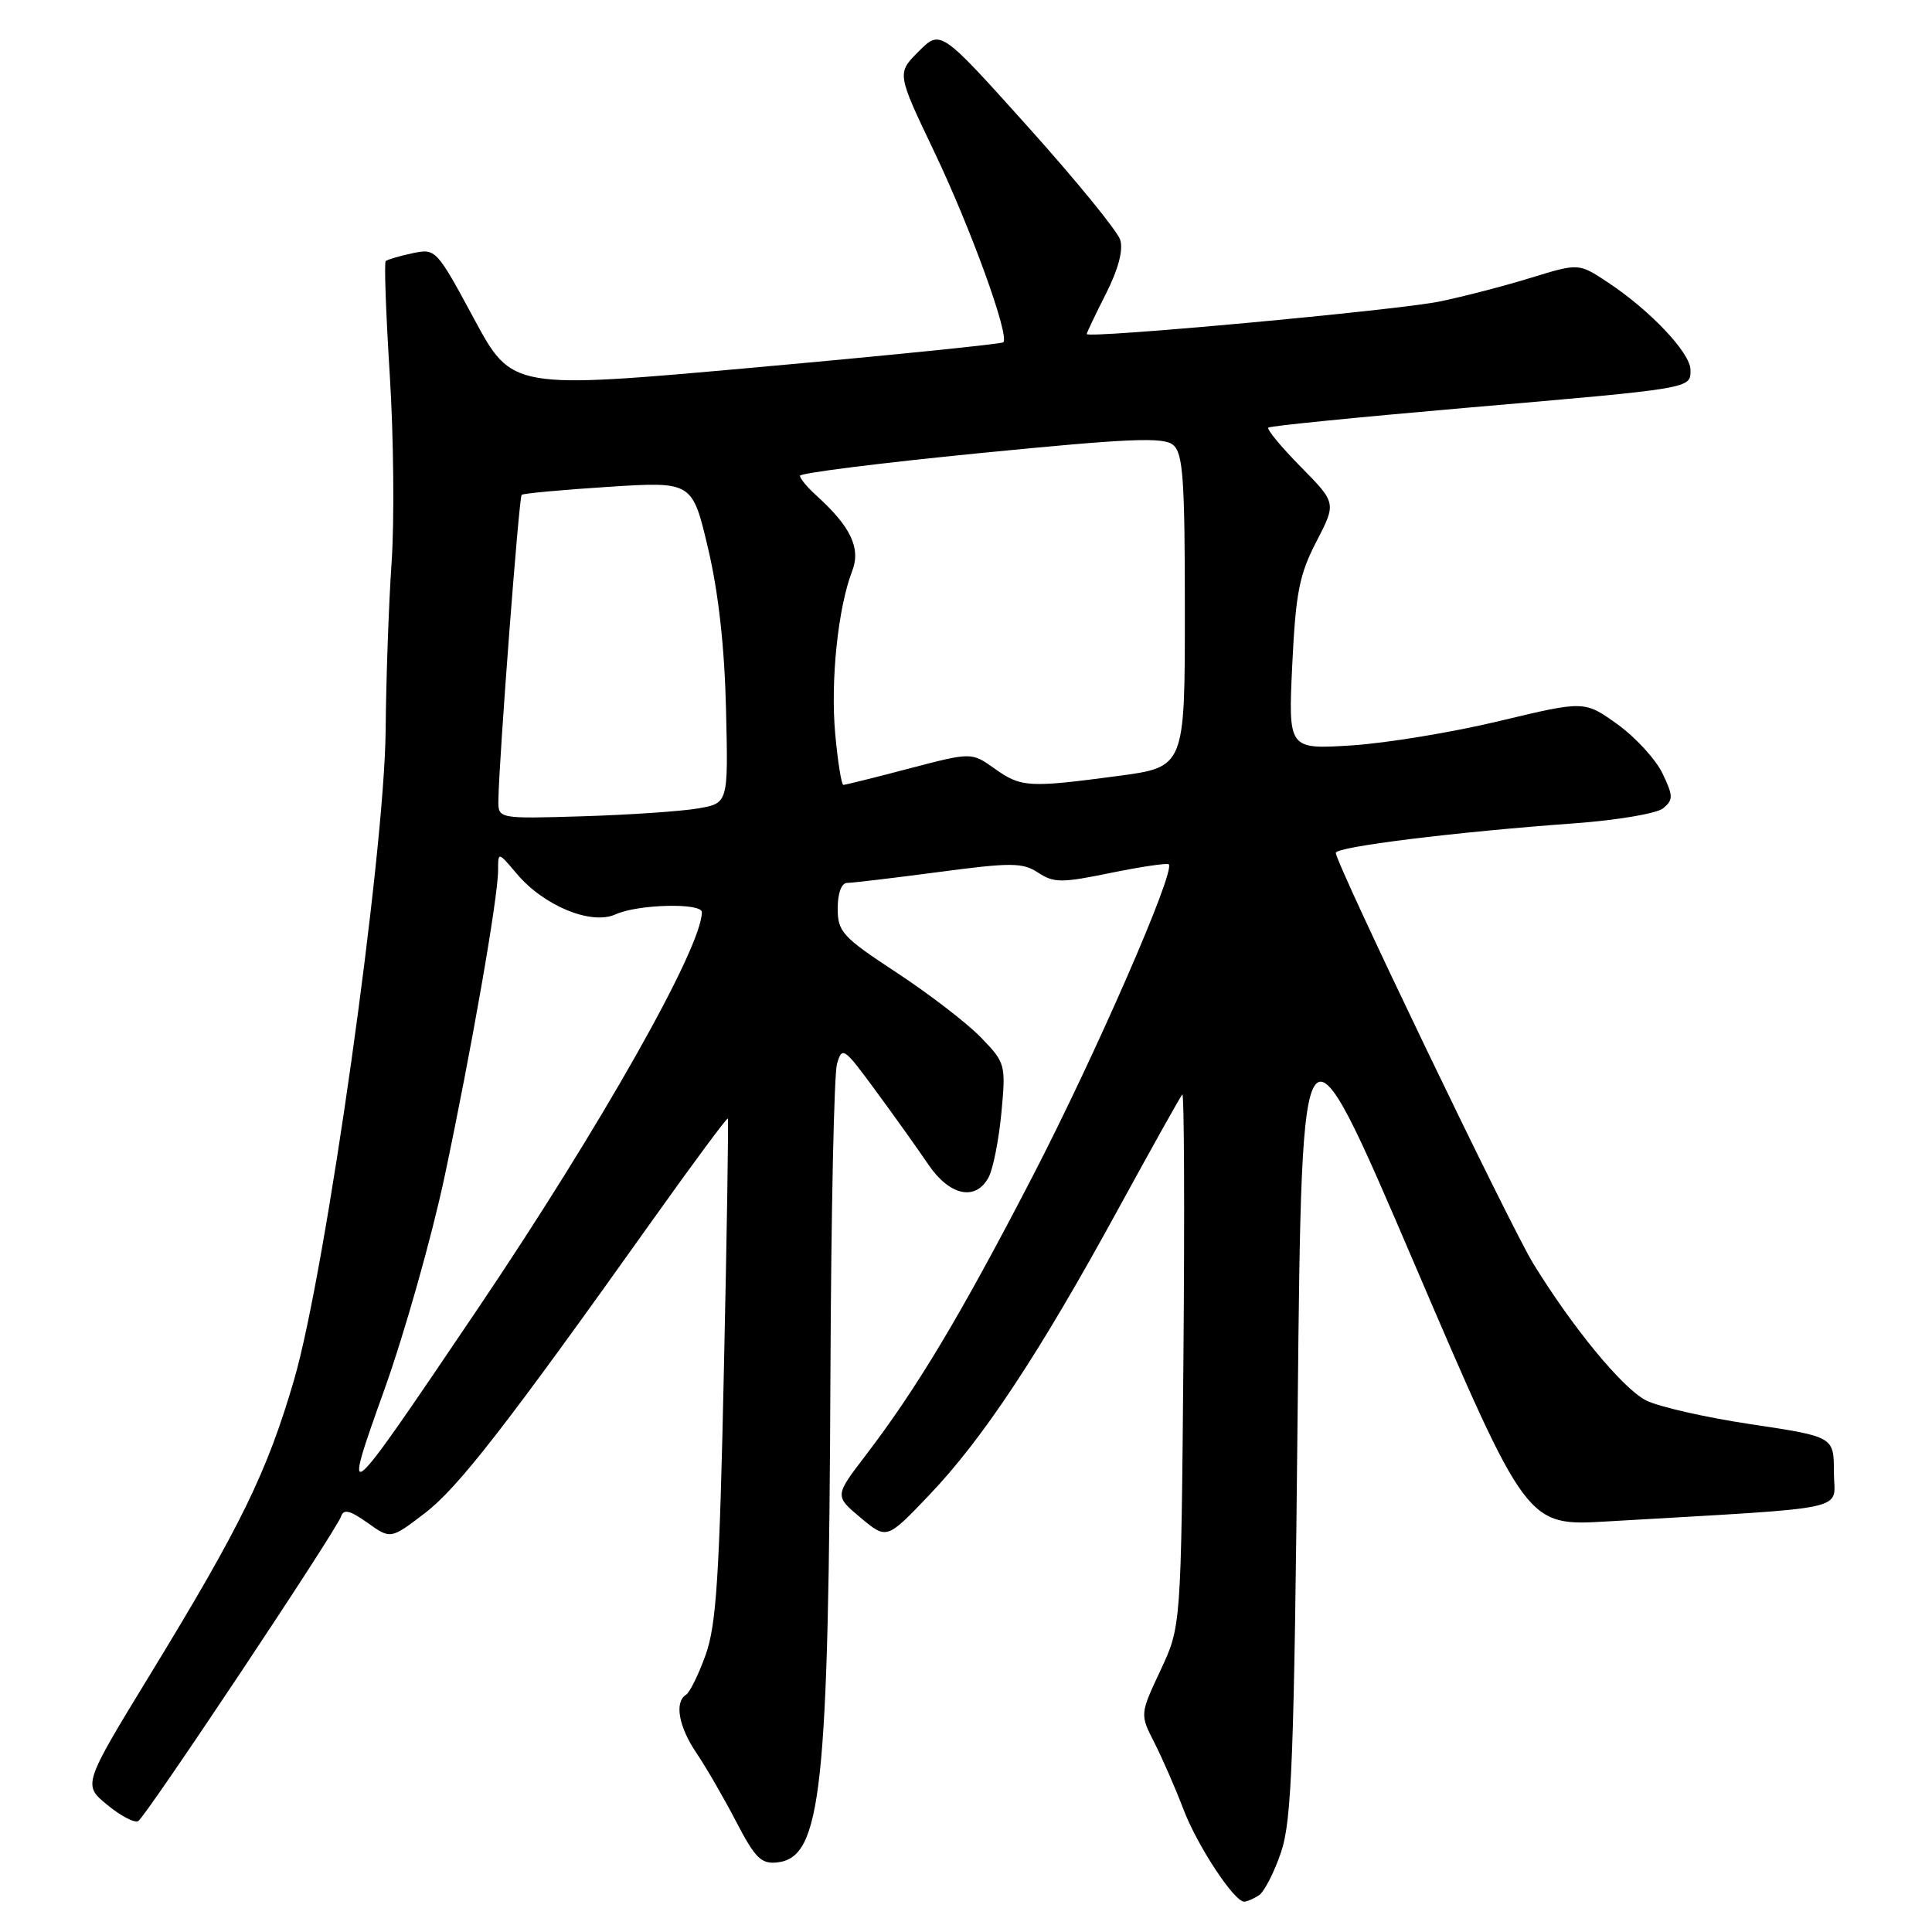 <?xml version="1.0" encoding="UTF-8" standalone="no"?>
<!DOCTYPE svg PUBLIC "-//W3C//DTD SVG 1.1//EN" "http://www.w3.org/Graphics/SVG/1.1/DTD/svg11.dtd" >
<svg xmlns="http://www.w3.org/2000/svg" xmlns:xlink="http://www.w3.org/1999/xlink" version="1.1" viewBox="0 0 256 256">
 <g >
 <path fill="currentColor"
d=" M 166.80 251.15 C 167.51 250.69 168.84 248.11 169.75 245.41 C 171.17 241.18 171.48 233.06 171.95 186.57 C 172.50 132.63 172.50 132.63 187.40 167.42 C 202.31 202.22 202.31 202.22 212.90 201.60 C 246.19 199.65 243.00 200.34 243.00 195.08 C 243.00 190.37 243.00 190.37 232.02 188.72 C 225.99 187.82 219.72 186.39 218.09 185.55 C 214.98 183.94 208.41 175.96 203.17 167.44 C 200.07 162.39 177.00 114.41 177.00 113.01 C 177.00 112.20 192.81 110.24 208.69 109.09 C 214.29 108.68 219.55 107.79 220.38 107.10 C 221.73 105.98 221.72 105.47 220.29 102.48 C 219.40 100.63 216.72 97.70 214.32 95.97 C 209.95 92.84 209.95 92.84 198.72 95.53 C 192.55 97.02 183.72 98.47 179.10 98.77 C 170.70 99.30 170.70 99.30 171.23 88.10 C 171.69 78.56 172.16 76.15 174.42 71.78 C 177.08 66.65 177.08 66.65 172.35 61.85 C 169.75 59.21 167.82 56.87 168.06 56.66 C 168.30 56.44 179.97 55.28 194.00 54.06 C 224.47 51.43 224.00 51.51 224.00 49.01 C 224.00 46.78 218.67 41.13 213.04 37.41 C 209.19 34.86 209.19 34.86 202.85 36.81 C 199.36 37.89 193.91 39.30 190.76 39.95 C 185.16 41.11 144.00 44.90 144.00 44.26 C 144.00 44.08 145.15 41.67 146.55 38.91 C 148.19 35.66 148.86 33.13 148.43 31.77 C 148.06 30.61 142.55 23.86 136.19 16.78 C 124.63 3.91 124.63 3.91 121.73 6.81 C 118.83 9.71 118.83 9.71 123.79 20.10 C 128.64 30.26 133.82 44.55 132.94 45.36 C 132.70 45.58 117.95 47.08 100.17 48.68 C 67.85 51.59 67.85 51.59 62.81 42.24 C 57.82 32.99 57.74 32.90 54.63 33.56 C 52.91 33.93 51.32 34.40 51.11 34.59 C 50.89 34.79 51.14 41.60 51.65 49.73 C 52.16 57.85 52.27 69.00 51.89 74.50 C 51.51 80.00 51.16 90.00 51.10 96.73 C 50.96 113.22 43.20 168.32 38.97 182.82 C 35.38 195.10 31.95 202.14 19.96 221.77 C 10.97 236.50 10.97 236.50 14.22 239.16 C 16.00 240.63 17.85 241.59 18.32 241.30 C 19.37 240.65 44.57 202.80 45.19 200.94 C 45.53 199.92 46.36 200.12 48.70 201.78 C 51.76 203.96 51.76 203.96 56.27 200.52 C 60.70 197.14 67.02 189.00 86.44 161.71 C 91.84 154.12 96.34 148.05 96.44 148.21 C 96.55 148.37 96.32 163.35 95.92 181.50 C 95.34 208.76 94.92 215.33 93.51 219.25 C 92.58 221.86 91.40 224.25 90.91 224.56 C 89.34 225.53 89.92 228.79 92.28 232.28 C 93.54 234.13 95.90 238.21 97.53 241.35 C 100.06 246.22 100.87 247.02 102.99 246.78 C 108.86 246.12 109.80 237.40 110.04 181.50 C 110.13 160.60 110.52 142.38 110.90 141.00 C 111.58 138.61 111.80 138.76 116.05 144.55 C 118.50 147.87 121.62 152.26 123.00 154.29 C 125.82 158.46 129.29 159.20 131.00 155.99 C 131.59 154.89 132.35 151.04 132.69 147.45 C 133.29 141.03 133.23 140.83 129.95 137.44 C 128.10 135.54 123.08 131.68 118.80 128.87 C 111.62 124.15 111.00 123.48 111.00 120.37 C 111.00 118.35 111.50 117.00 112.25 116.99 C 112.94 116.99 118.39 116.34 124.37 115.55 C 134.03 114.27 135.50 114.28 137.57 115.64 C 139.65 117.00 140.67 117.00 147.19 115.66 C 151.21 114.84 154.66 114.33 154.87 114.53 C 155.78 115.45 145.05 140.01 136.76 156.00 C 127.24 174.37 121.50 183.95 114.69 192.86 C 110.59 198.22 110.59 198.22 114.04 201.11 C 117.50 204.00 117.50 204.00 123.09 198.14 C 130.21 190.69 137.65 179.45 148.01 160.50 C 152.52 152.25 156.41 145.29 156.66 145.02 C 156.91 144.76 156.98 160.51 156.81 180.02 C 156.50 215.50 156.50 215.50 153.77 221.33 C 151.04 227.16 151.04 227.16 152.98 230.95 C 154.04 233.04 155.77 237.00 156.82 239.76 C 158.64 244.56 163.55 252.02 164.87 251.98 C 165.22 251.98 166.08 251.60 166.80 251.15 Z  M 50.98 184.00 C 53.63 176.57 57.19 163.97 58.89 156.00 C 62.44 139.27 66.00 118.93 66.00 115.32 C 66.00 112.85 66.00 112.85 68.44 115.74 C 72.04 120.03 78.33 122.62 81.56 121.16 C 84.51 119.81 93.00 119.60 93.00 120.87 C 93.00 125.56 79.53 149.39 63.22 173.55 C 45.32 200.06 45.19 200.17 50.98 184.00 Z  M 66.04 106.00 C 66.12 100.56 68.77 65.90 69.12 65.57 C 69.33 65.38 74.50 64.90 80.61 64.51 C 91.73 63.80 91.73 63.80 93.82 72.65 C 95.20 78.49 96.01 85.74 96.20 93.97 C 96.50 106.43 96.50 106.43 92.50 107.12 C 90.30 107.50 83.44 107.97 77.25 108.16 C 66.00 108.50 66.00 108.50 66.04 106.00 Z  M 110.67 97.25 C 110.03 90.20 111.04 80.51 112.92 75.66 C 114.09 72.63 112.73 69.77 108.11 65.60 C 106.95 64.55 106.00 63.40 106.00 63.04 C 106.00 62.68 116.78 61.33 129.94 60.03 C 149.61 58.09 154.17 57.89 155.44 58.95 C 156.76 60.05 157.00 63.44 157.00 80.94 C 157.00 101.64 157.00 101.64 148.14 102.82 C 136.26 104.40 135.29 104.34 131.77 101.83 C 128.73 99.67 128.73 99.67 120.47 101.83 C 115.93 103.03 112.01 104.00 111.75 104.00 C 111.50 104.00 111.01 100.96 110.67 97.25 Z "/>
</g>
</svg>